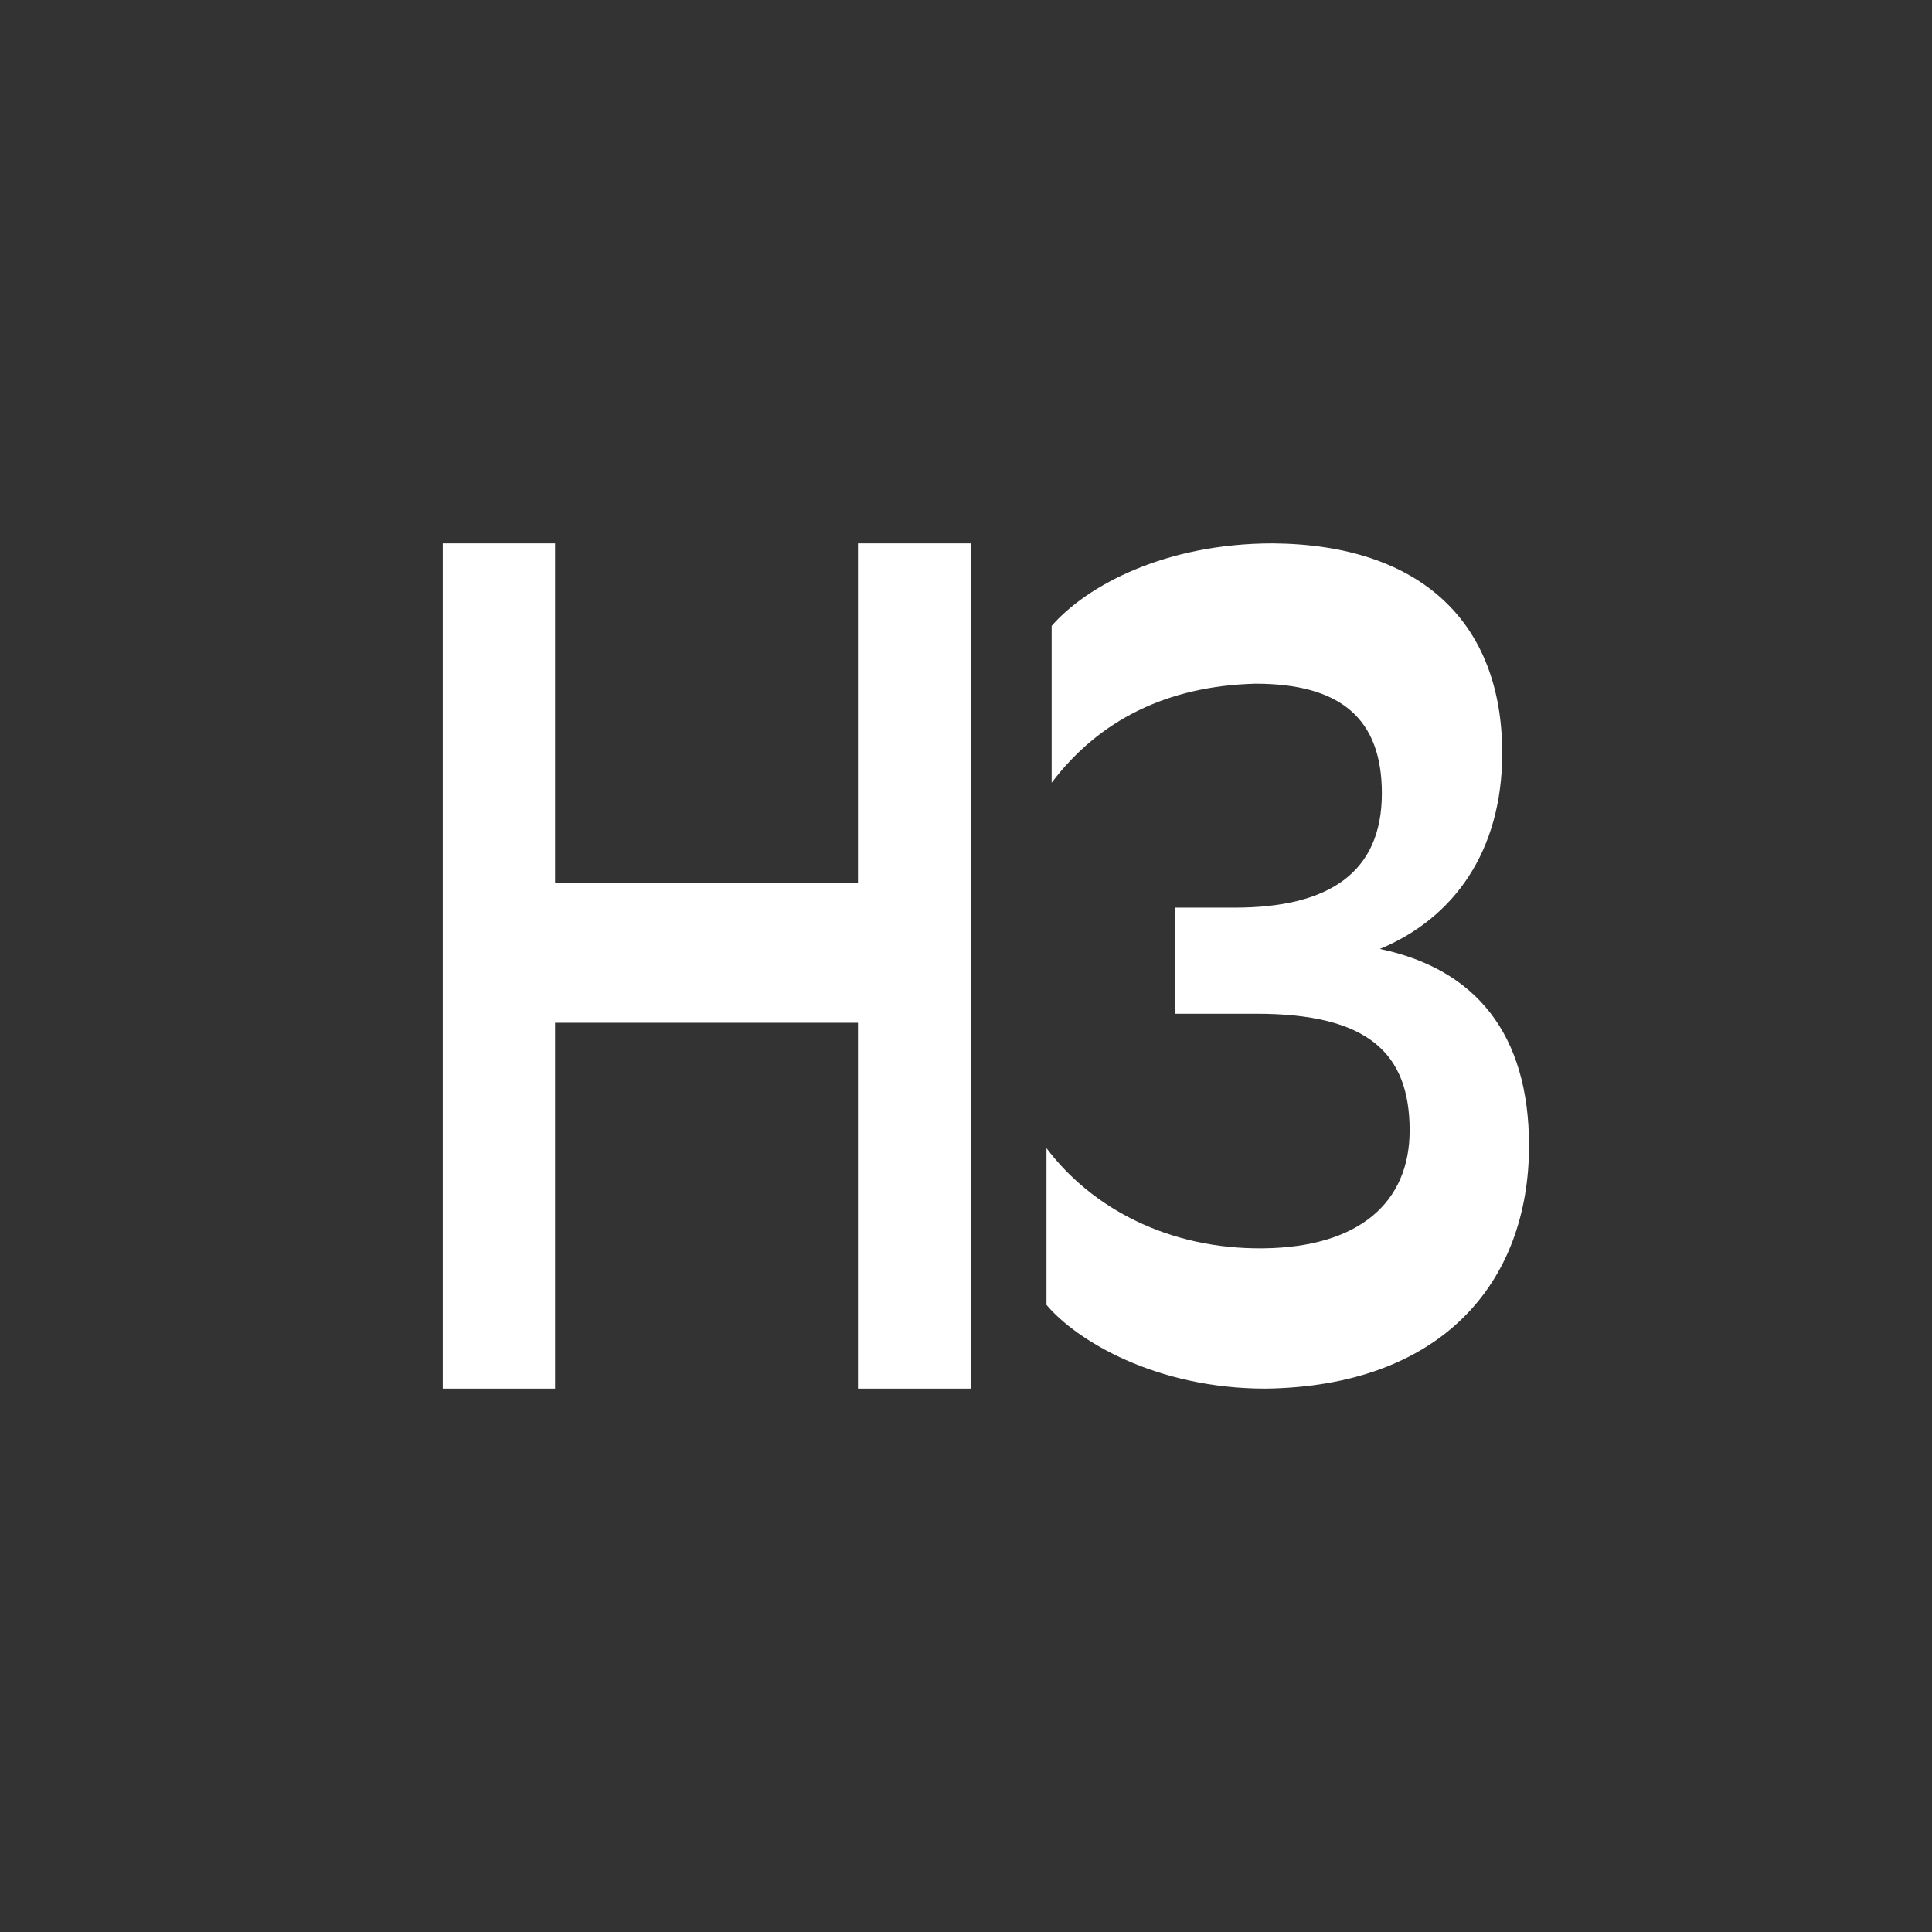 <svg width="24" height="24" viewBox="0 0 24 24" fill="none" xmlns="http://www.w3.org/2000/svg">
<rect x="0" y="0" width="24" height="24" fill="#333333" stroke="none"/>
<path fill-rule="evenodd" clip-rule="evenodd" d="M10.658 12.705V17.25H12.065V6.75H10.658V10.968H6.895V6.75H5.5V17.25H6.895V12.705H10.658ZM13.064 7.775C13.498 7.277 14.47 6.75 15.812 6.75C17.665 6.765 18.661 7.746 18.661 9.357C18.661 10.572 18.061 11.407 17.141 11.788C18.329 12.037 18.994 12.842 18.994 14.233C18.994 15.932 17.907 17.221 15.722 17.25C14.355 17.25 13.371 16.65 13 16.21V14.263C13.562 15.009 14.521 15.522 15.697 15.507C16.885 15.493 17.511 14.936 17.511 14.043C17.511 13.076 16.987 12.593 15.607 12.593H14.598V11.275H15.339C16.514 11.275 17.166 10.836 17.166 9.855C17.166 8.917 16.642 8.493 15.594 8.493C14.495 8.522 13.652 8.947 13.064 9.723V7.775Z" fill="white"/>
</svg>
